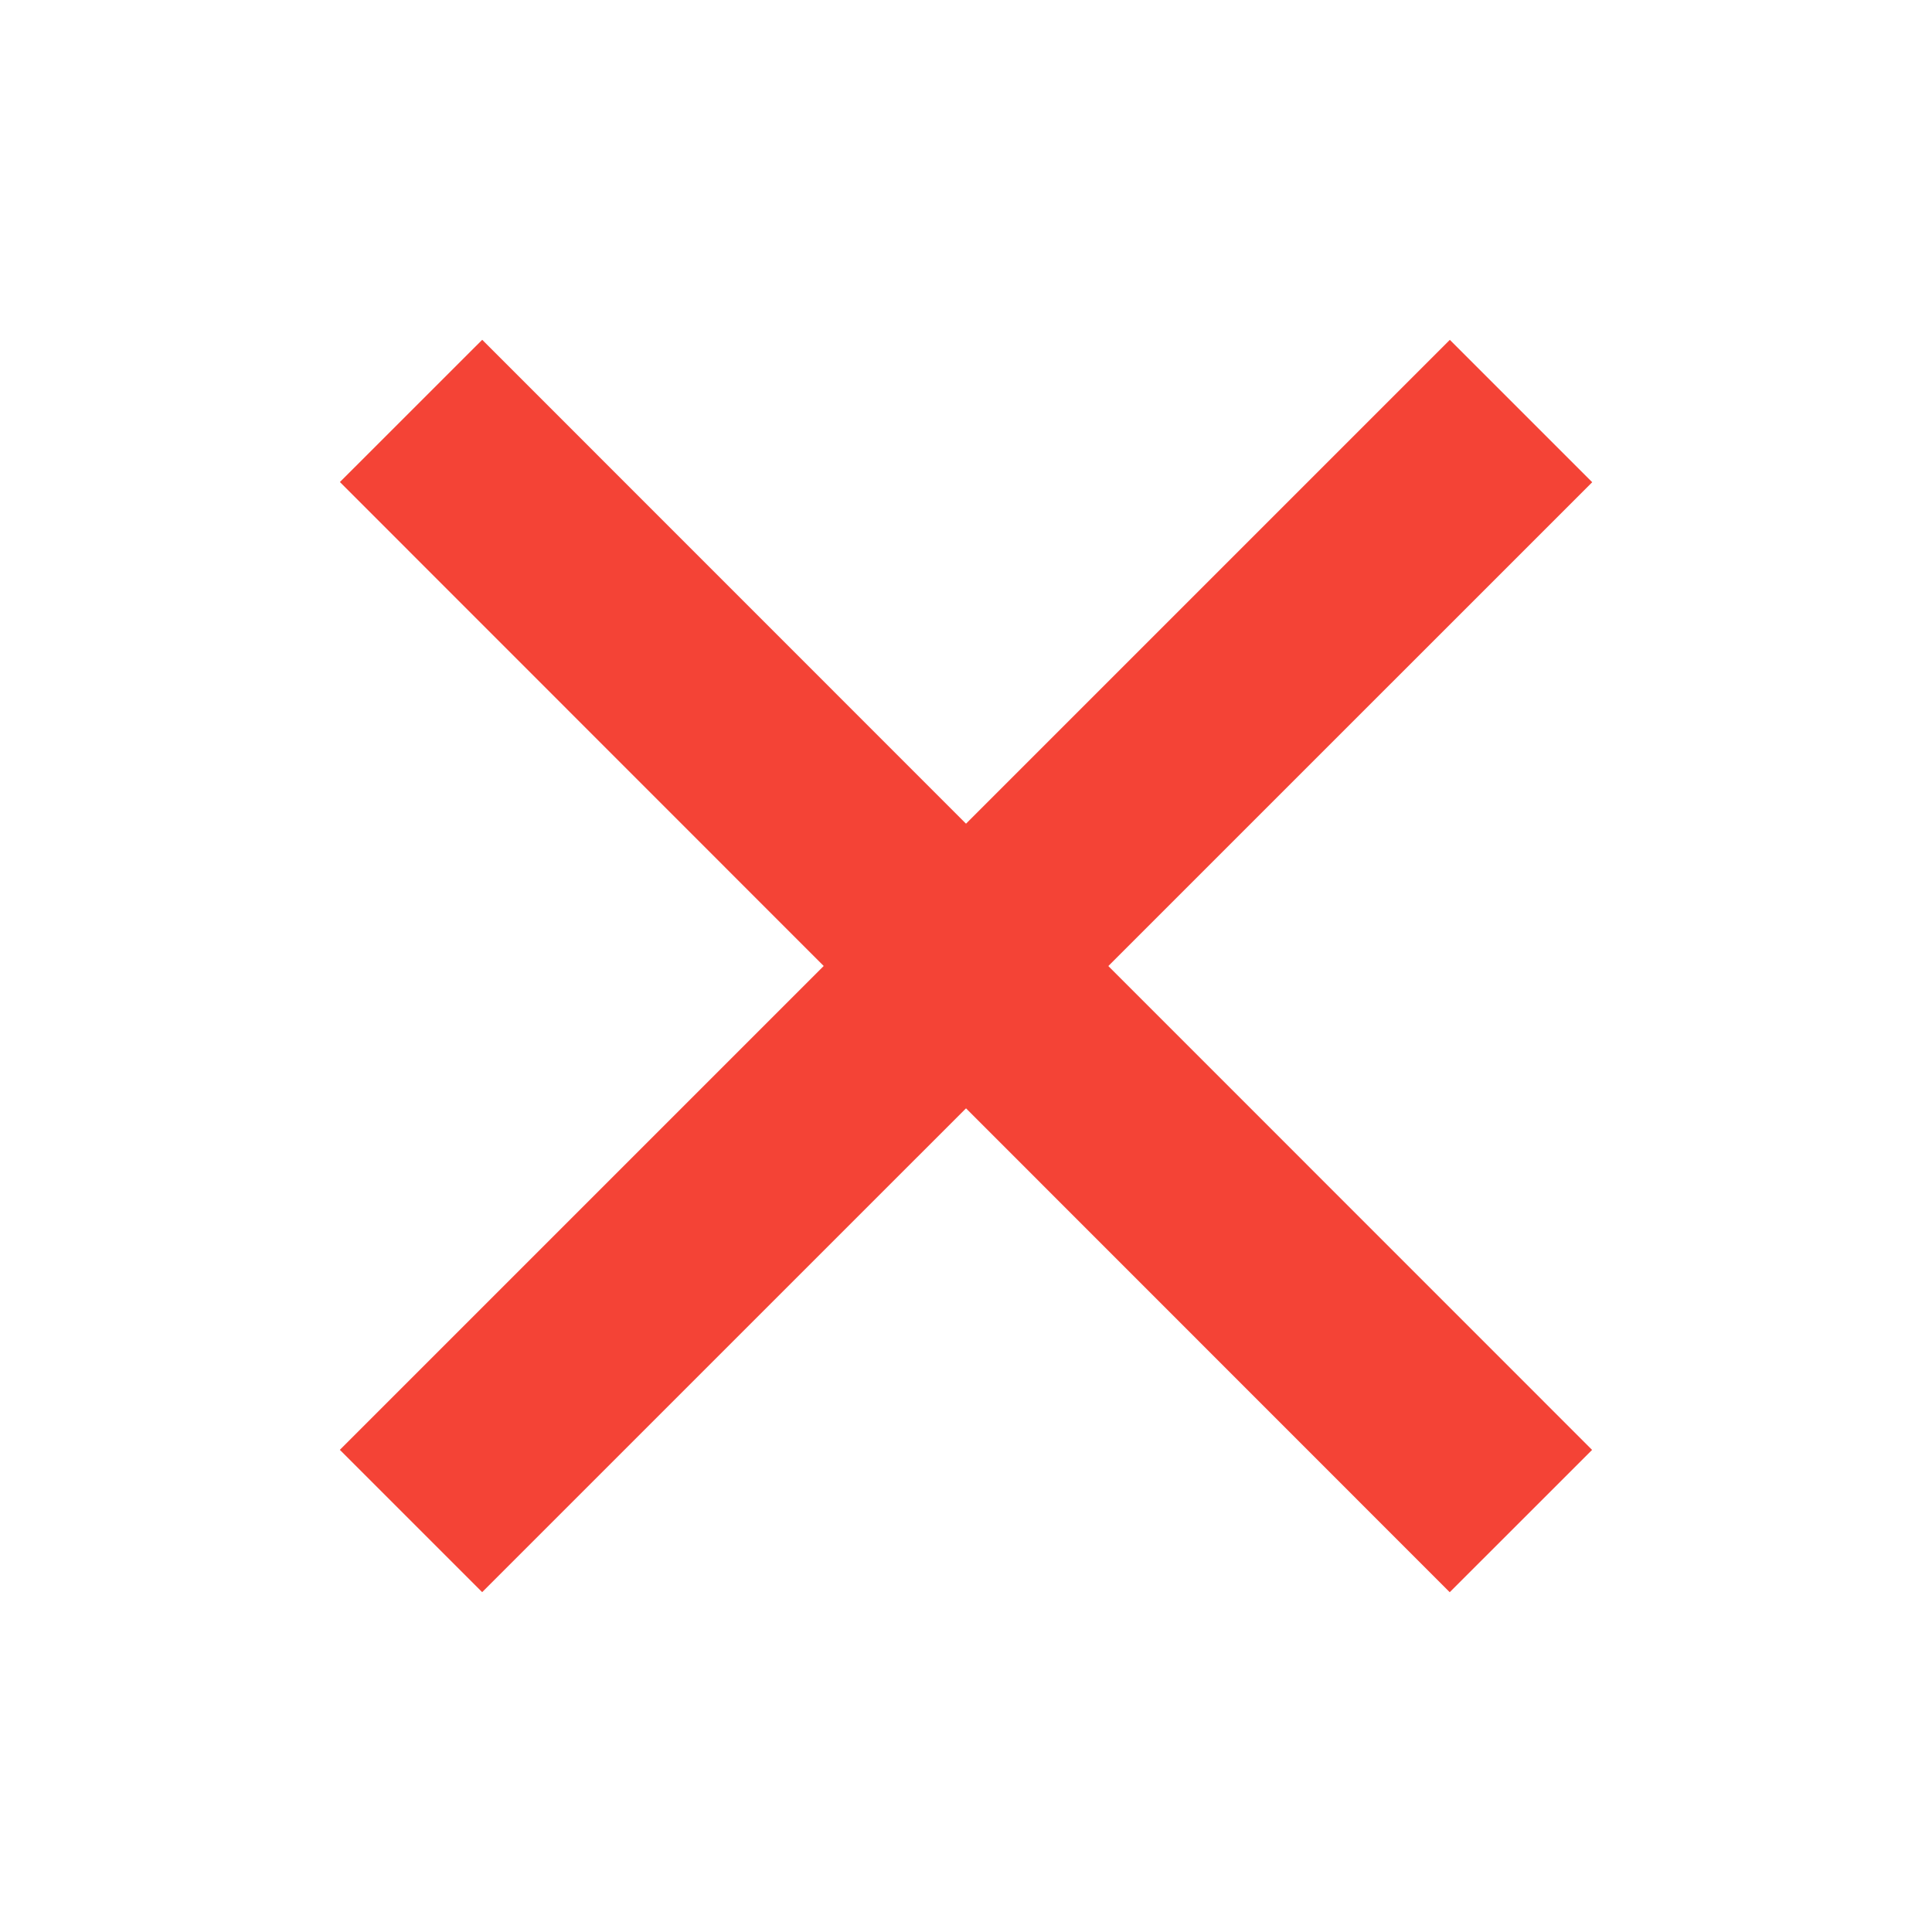 <svg width="32" height="32" viewBox="0 0 32 32" fill="none" xmlns="http://www.w3.org/2000/svg">
    <path d="M24.014 5.629L26.372 7.987L7.986 26.371L5.629 24.014L24.014 5.629Z" fill="#F44336"/>
    <path d="M26.37 24.015L24.012 26.372L5.63 7.984L7.987 5.628L26.37 24.015Z" fill="#F44336"/>
</svg>
